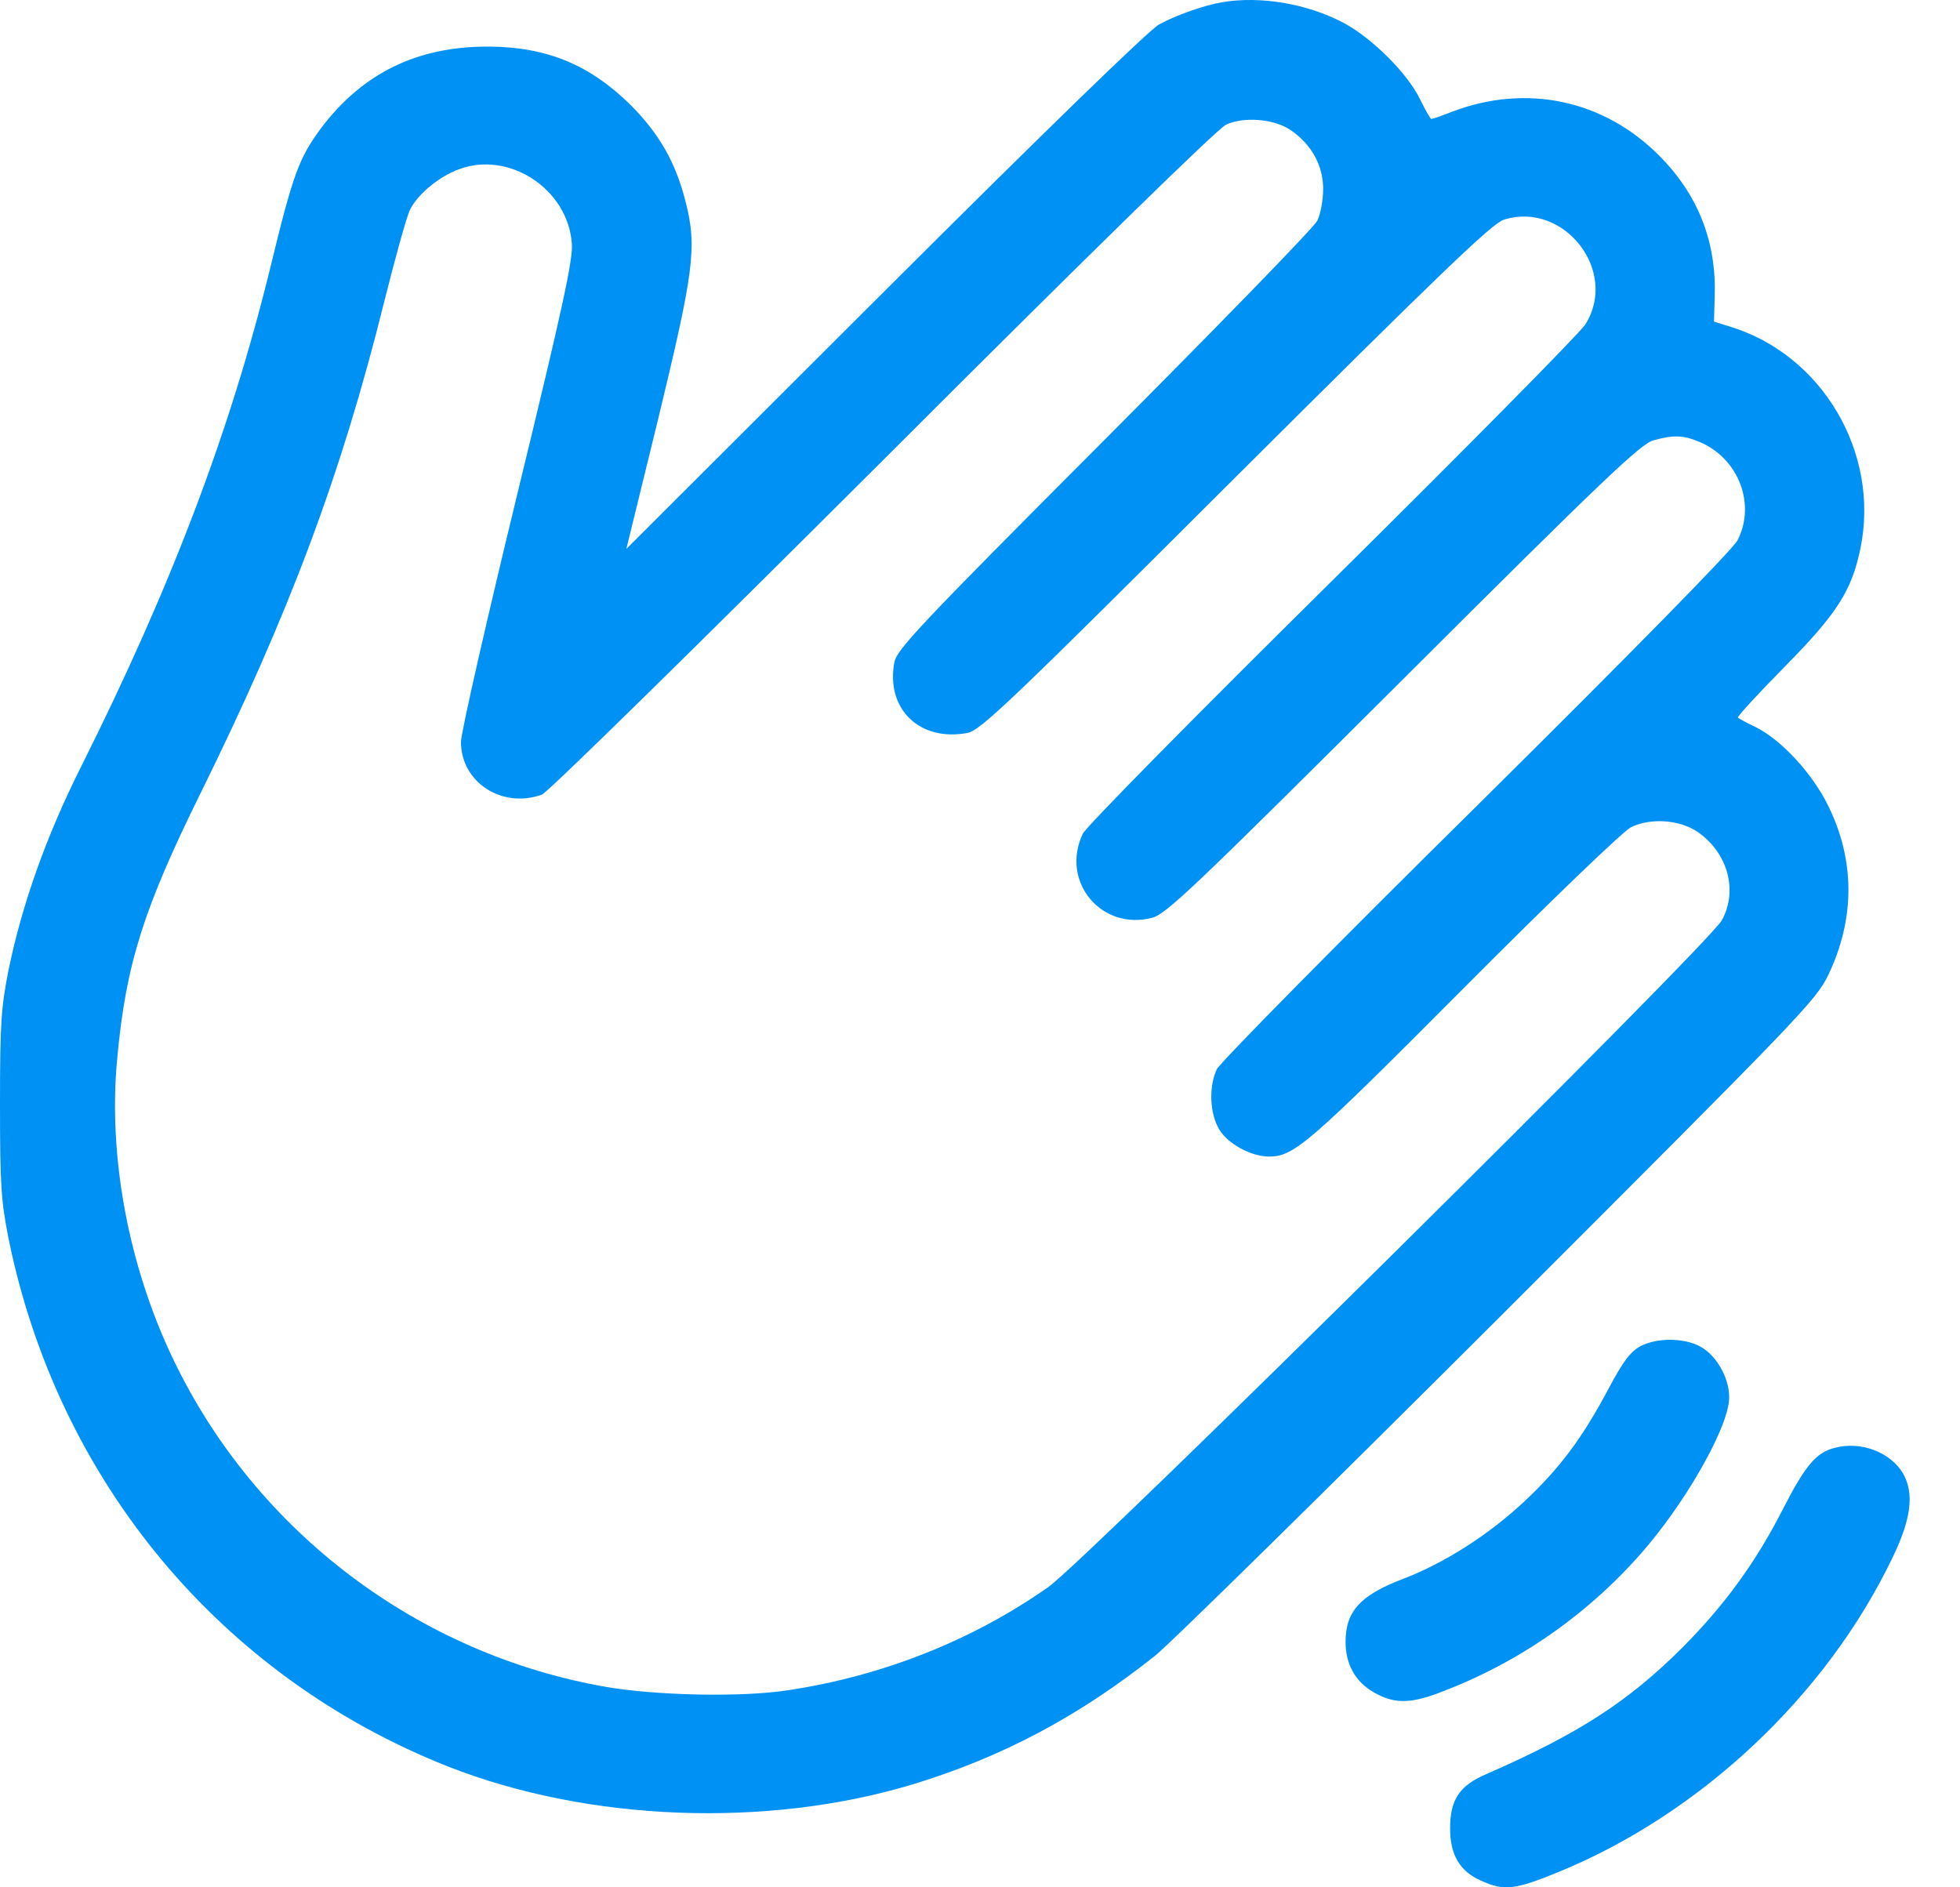 <svg width="27" height="26" viewBox="0 0 27 26" fill="none" xmlns="http://www.w3.org/2000/svg">
<path d="M16.839 0.03C16.592 0.071 16.197 0.21 15.965 0.338C15.821 0.421 14.412 1.788 12.181 4.015L8.628 7.562L9.06 5.799C9.559 3.737 9.605 3.408 9.445 2.781C9.307 2.236 9.085 1.85 8.695 1.454C8.129 0.894 7.538 0.647 6.736 0.642C5.748 0.637 4.993 1.007 4.417 1.773C4.119 2.179 4.036 2.4 3.728 3.67C3.178 5.922 2.365 8.072 1.105 10.586C0.632 11.532 0.303 12.463 0.118 13.362C0.015 13.882 0 14.103 0 15.213C0 16.329 0.015 16.54 0.118 17.064C0.797 20.401 3.039 23.096 6.17 24.335C8.103 25.096 10.561 25.188 12.572 24.582C13.806 24.206 14.86 23.646 15.914 22.808C16.125 22.638 18.258 20.54 20.654 18.149C24.85 13.954 25.015 13.784 25.189 13.424C25.555 12.653 25.555 11.851 25.184 11.1C24.968 10.658 24.547 10.2 24.192 10.02C24.063 9.959 23.95 9.897 23.94 9.887C23.925 9.876 24.218 9.557 24.588 9.182C25.303 8.457 25.508 8.138 25.627 7.562C25.904 6.236 25.097 4.873 23.811 4.493L23.611 4.431L23.621 4.092C23.647 3.331 23.395 2.683 22.85 2.138C22.089 1.377 21.03 1.151 20.012 1.536C19.868 1.593 19.734 1.639 19.719 1.639C19.703 1.639 19.636 1.516 19.564 1.372C19.395 1.017 18.901 0.523 18.505 0.313C18.006 0.05 17.364 -0.058 16.839 0.03ZM17.78 1.793C18.068 1.989 18.227 2.282 18.227 2.601C18.227 2.755 18.192 2.95 18.145 3.043C18.099 3.135 16.777 4.493 15.209 6.066C12.654 8.627 12.351 8.951 12.32 9.126C12.201 9.768 12.669 10.221 13.327 10.097C13.502 10.066 13.908 9.681 17.019 6.575C19.842 3.763 20.552 3.079 20.716 3.027C21.544 2.765 22.305 3.737 21.837 4.472C21.755 4.596 20.181 6.19 18.341 8.01C16.5 9.83 14.957 11.393 14.916 11.486C14.603 12.144 15.173 12.828 15.873 12.643C16.068 12.591 16.454 12.221 19.333 9.352C22.104 6.586 22.603 6.113 22.778 6.066C23.056 5.989 23.184 5.994 23.41 6.087C23.95 6.313 24.192 6.945 23.935 7.444C23.878 7.562 22.454 9.012 20.341 11.105C18.413 13.008 16.803 14.643 16.762 14.73C16.649 14.972 16.664 15.347 16.798 15.563C16.916 15.758 17.235 15.933 17.482 15.933C17.826 15.933 18.027 15.758 20.156 13.62C21.374 12.396 22.351 11.46 22.464 11.398C22.732 11.264 23.133 11.29 23.385 11.46C23.801 11.748 23.945 12.267 23.719 12.678C23.539 13.008 14.978 21.481 14.443 21.862C13.399 22.597 12.155 23.091 10.849 23.286C10.211 23.384 9.044 23.358 8.355 23.24C5.764 22.792 3.527 21.101 2.391 18.735C1.769 17.445 1.486 15.923 1.615 14.581C1.733 13.285 1.98 12.514 2.756 10.941C3.98 8.462 4.7 6.544 5.291 4.164C5.445 3.547 5.605 2.971 5.651 2.883C5.759 2.673 6.042 2.436 6.319 2.333C7.008 2.071 7.821 2.601 7.877 3.351C7.898 3.567 7.749 4.246 7.126 6.807C6.7 8.56 6.35 10.097 6.35 10.221C6.35 10.776 6.916 11.146 7.466 10.946C7.548 10.915 9.6 8.899 12.16 6.344C15.019 3.485 16.777 1.768 16.891 1.716C17.143 1.603 17.559 1.639 17.78 1.793Z" fill="#0091F5"/>
<path d="M22.598 18.545C22.459 18.622 22.361 18.751 22.161 19.126C21.801 19.805 21.492 20.221 21.004 20.679C20.51 21.142 19.909 21.527 19.333 21.749C18.736 21.975 18.536 22.201 18.536 22.617C18.536 22.926 18.67 23.168 18.922 23.312C19.194 23.471 19.42 23.476 19.832 23.317C20.891 22.921 21.847 22.263 22.603 21.404C23.189 20.741 23.77 19.738 23.817 19.306C23.847 19.029 23.662 18.679 23.421 18.55C23.194 18.427 22.829 18.427 22.598 18.545Z" fill="#0091F5"/>
<path d="M25.282 19.944C25.025 20.006 24.876 20.175 24.567 20.777C24.192 21.517 23.755 22.114 23.184 22.689C22.433 23.44 21.75 23.882 20.48 24.438C20.104 24.597 19.976 24.793 19.976 25.188C19.976 25.553 20.109 25.78 20.402 25.908C20.716 26.052 20.865 26.037 21.467 25.79C23.426 24.988 25.159 23.358 26.069 21.461C26.331 20.921 26.372 20.571 26.213 20.294C26.038 20.006 25.637 19.851 25.282 19.944Z" fill="#0091F5"/>
</svg>
